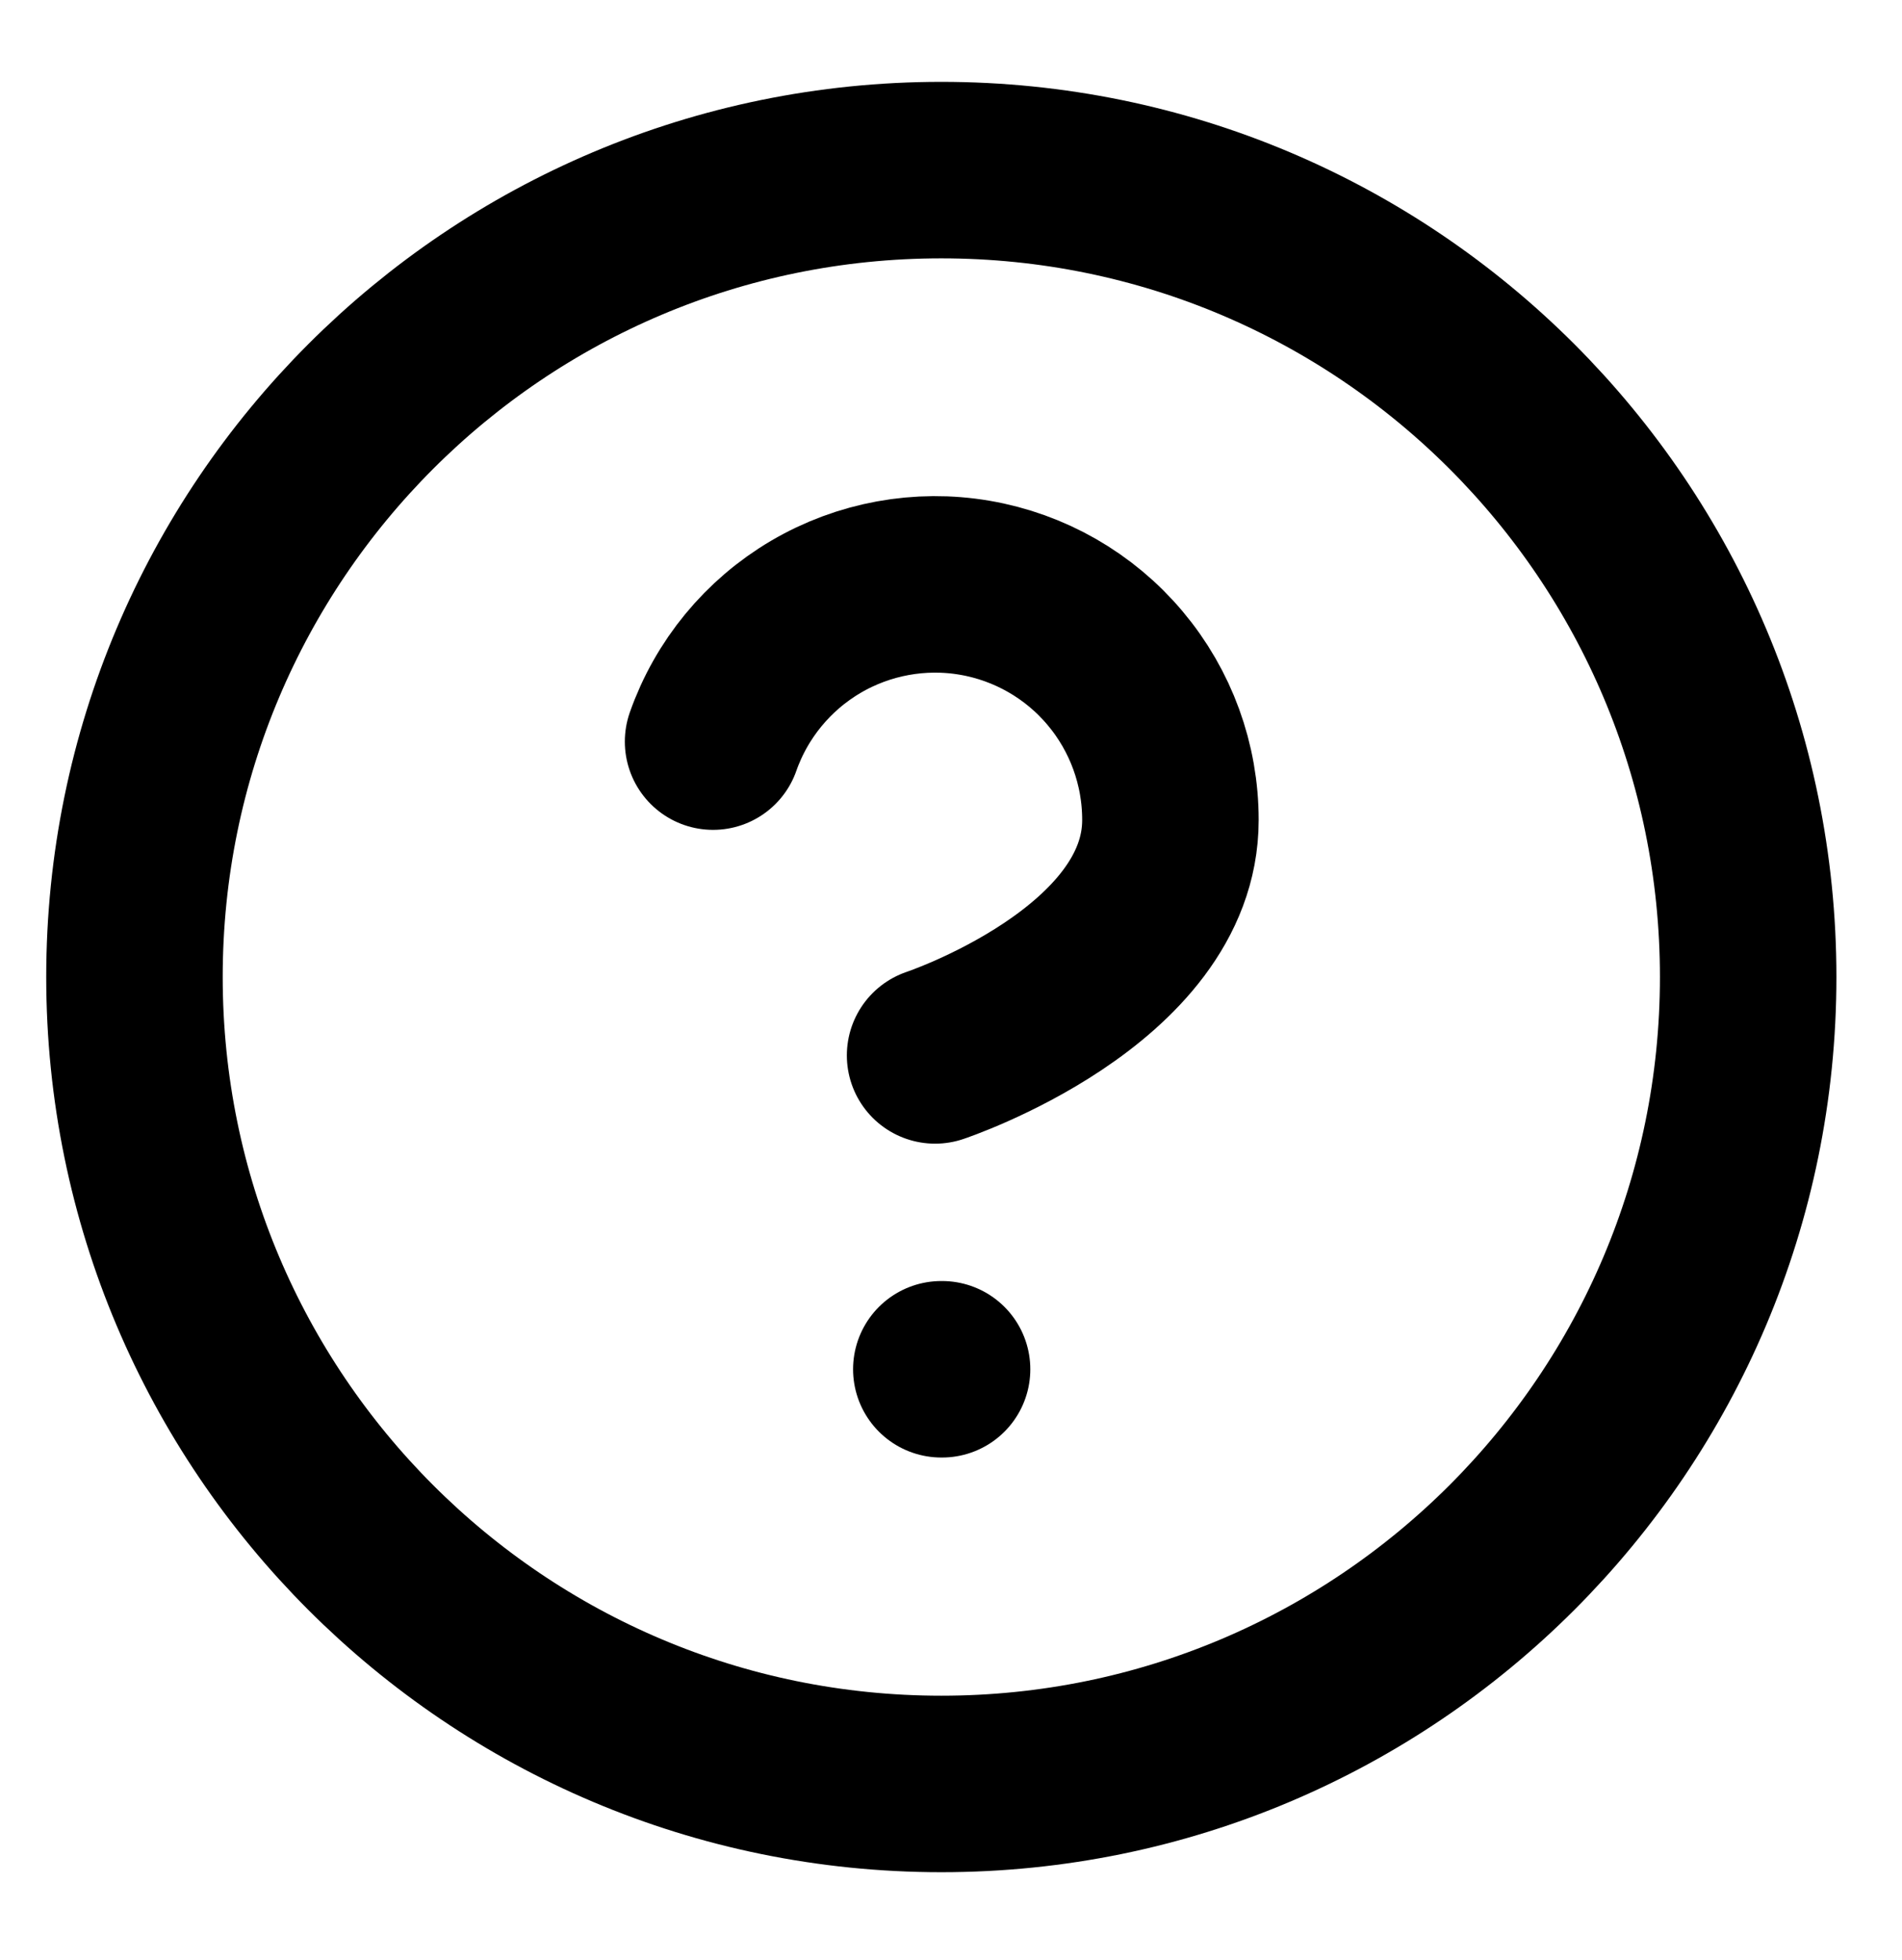 <svg width="33" height="34" viewBox="0 0 33 34" fill="none" xmlns="http://www.w3.org/2000/svg">
<path d="M16.332 30.949C24.064 30.949 30.331 24.681 30.331 16.95C30.331 9.218 24.064 2.951 16.332 2.951C8.601 2.951 2.333 9.218 2.333 16.95C2.333 24.681 8.601 30.949 16.332 30.949Z" stroke="currentColor" stroke-width="3.062" stroke-linecap="round" stroke-linejoin="round"/>
<path d="M12.372 12.866C12.692 11.957 13.324 11.19 14.155 10.701C14.986 10.213 15.964 10.034 16.914 10.197C17.864 10.36 18.727 10.854 19.347 11.592C19.968 12.329 20.308 13.263 20.307 14.227C20.307 16.949 16.224 18.31 16.224 18.31" stroke="currentColor" stroke-width="3.062" stroke-linecap="round" stroke-linejoin="round"/>
<path d="M16.332 23.755H16.345" stroke="currentColor" stroke-width="3.062" stroke-linecap="round" stroke-linejoin="round"/>
</svg>
